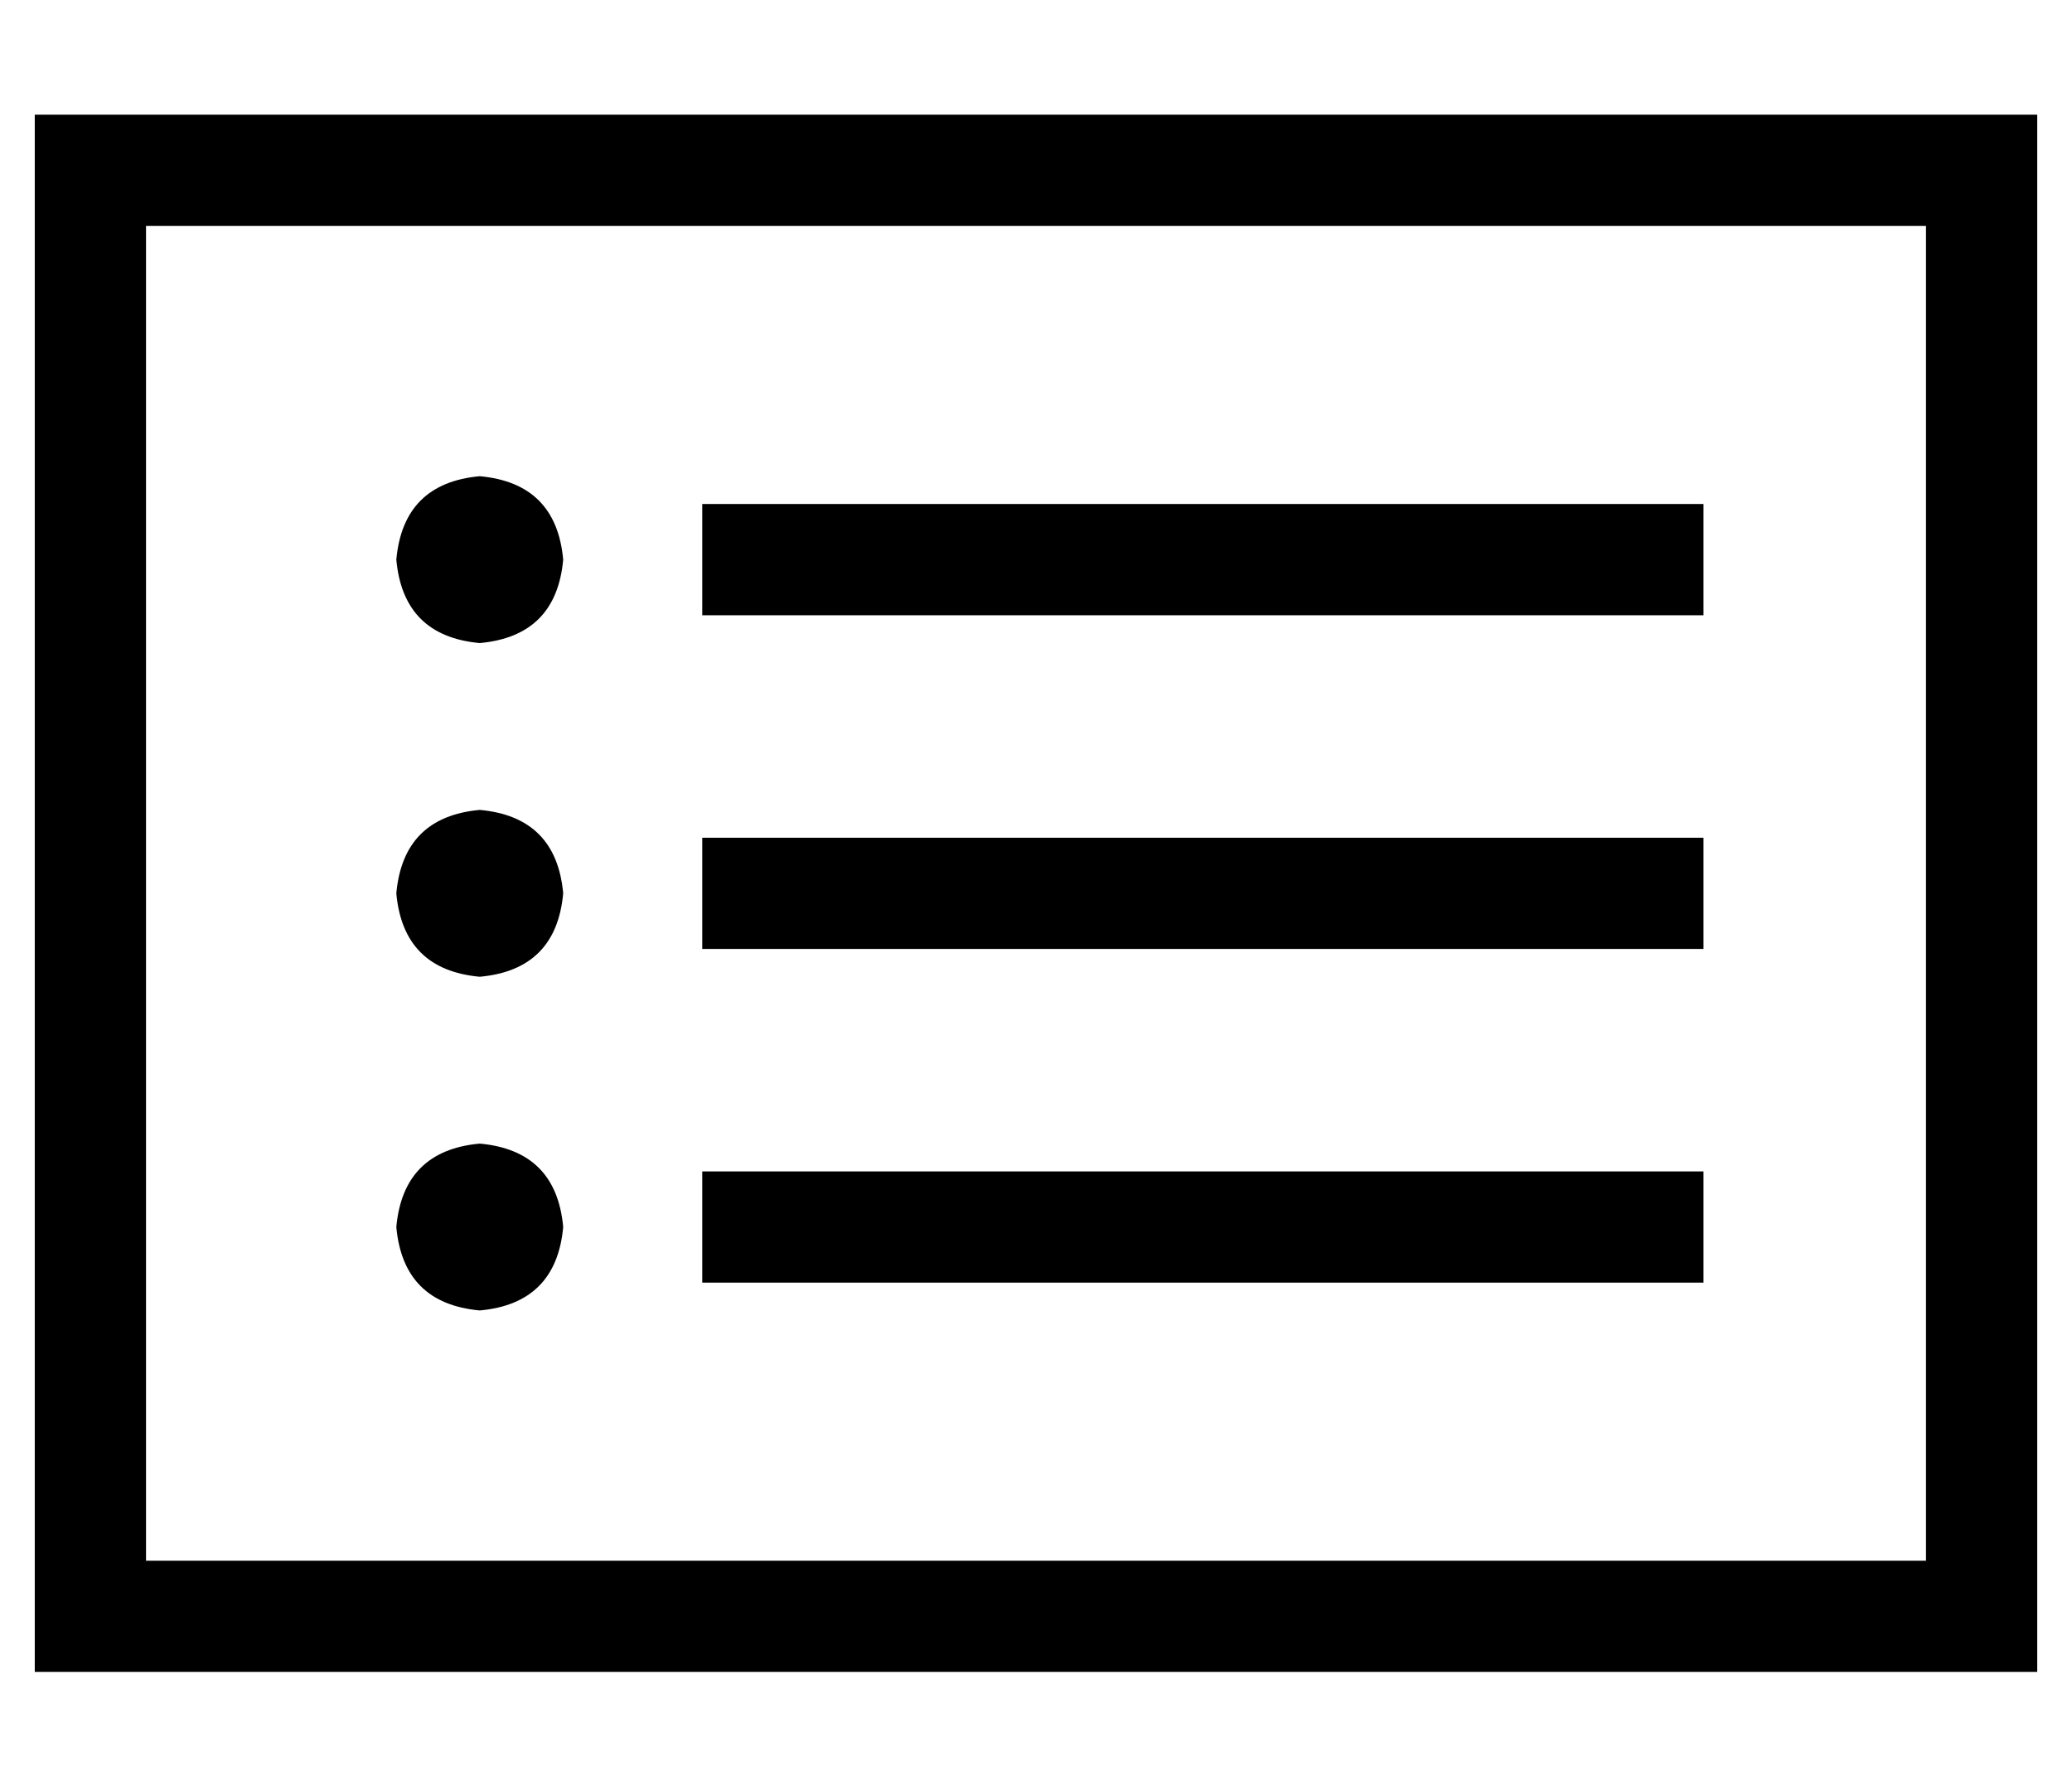 <?xml version="1.0" standalone="no"?>
<!DOCTYPE svg PUBLIC "-//W3C//DTD SVG 1.1//EN" "http://www.w3.org/Graphics/SVG/1.1/DTD/svg11.dtd" >
<svg xmlns="http://www.w3.org/2000/svg" xmlns:xlink="http://www.w3.org/1999/xlink" version="1.1" viewBox="-10 -40 596 512">
   <path fill="currentColor"
d="M32 25v384v-384v384h512v0v-384v0h-512v0zM0 -7h32h-32h576v32v0v384v0v32v0h-32h-544v-32v0v-384v0v-32v0zM104 121q2 -22 24 -24q22 2 24 24q-2 22 -24 24q-22 -2 -24 -24v0zM192 105h16h-16h288v32v0h-16h-272v-32v0zM192 201h16h-16h288v32v0h-16h-272v-32v0z
M192 297h16h-16h288v32v0h-16h-272v-32v0zM128 241q-22 -2 -24 -24q2 -22 24 -24q22 2 24 24q-2 22 -24 24v0zM104 313q2 -22 24 -24q22 2 24 24q-2 22 -24 24q-22 -2 -24 -24v0z" />
</svg>

